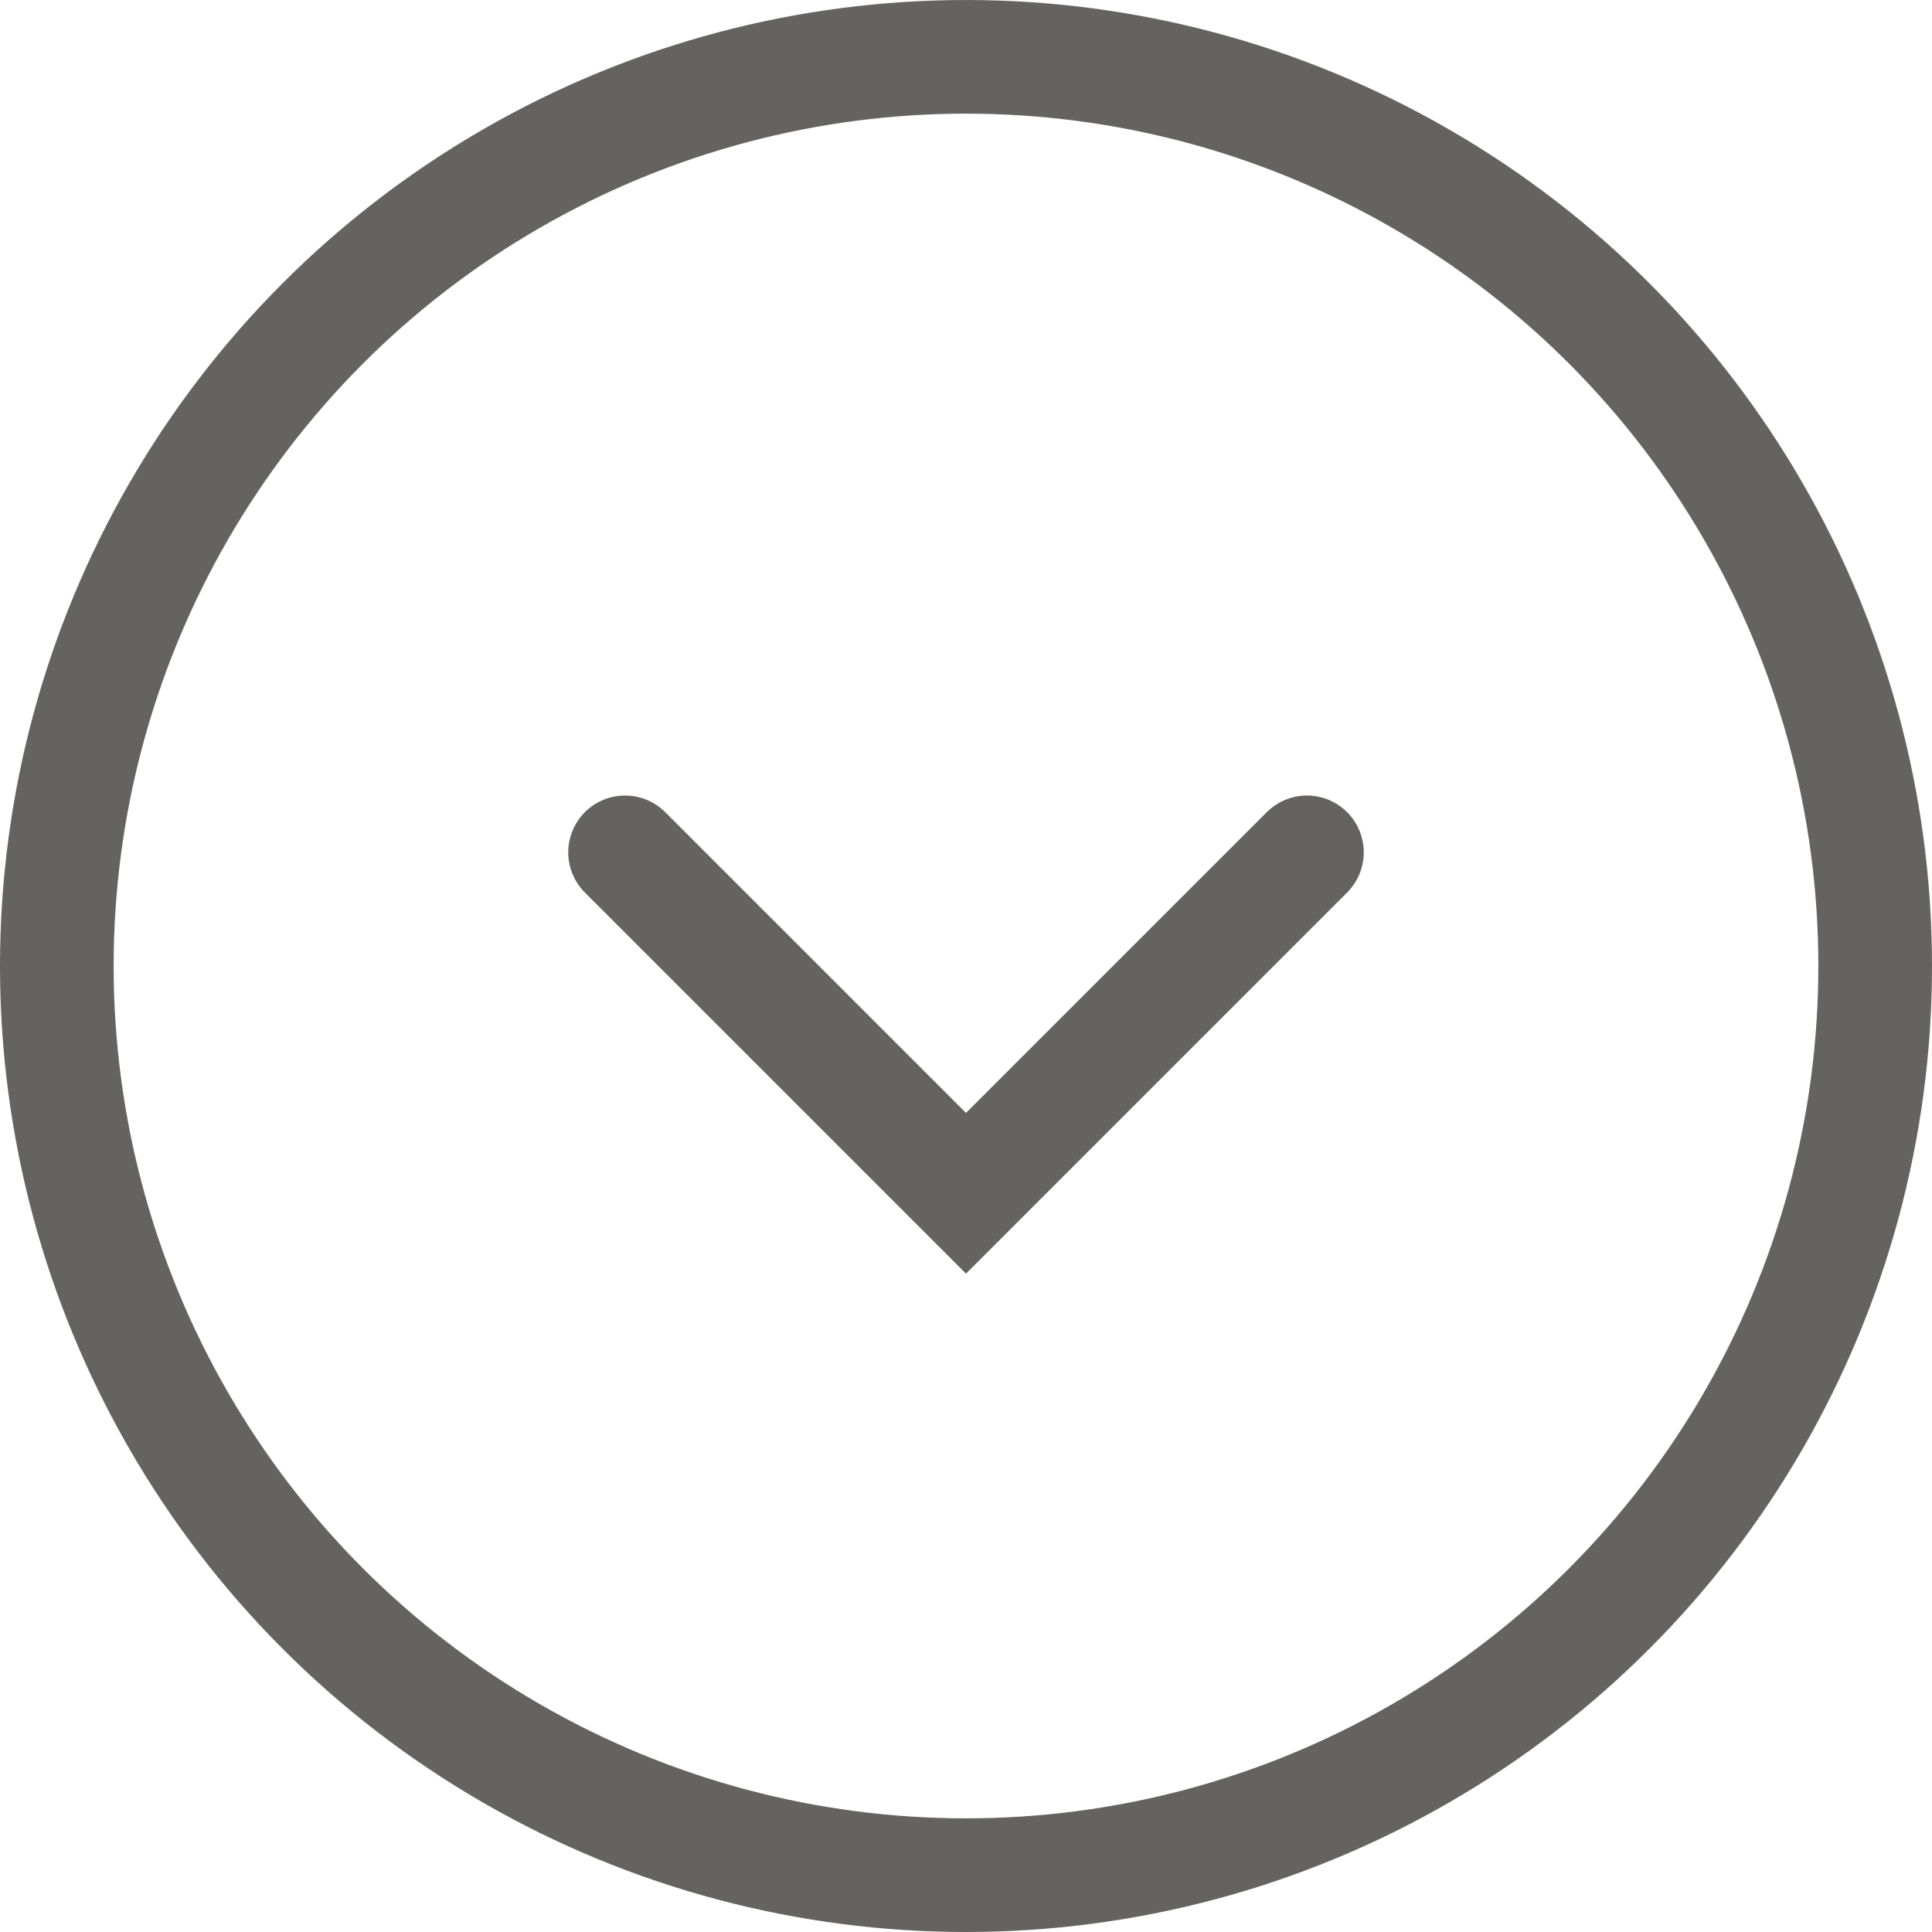 <?xml version="1.0" encoding="UTF-8"?>
<svg width="34px" height="34px" viewBox="0 0 34 34" version="1.1" xmlns="http://www.w3.org/2000/svg" xmlns:xlink="http://www.w3.org/1999/xlink">
    <!-- Generator: Sketch 59 (86127) - https://sketch.com -->
    <title>down-arrow</title>
    <desc>Created with Sketch.</desc>
    <g id="Symbols" stroke="none" stroke-width="1" fill="none" fill-rule="evenodd">
        <g id="down-arrow" transform="translate(1, 1)" stroke="#656361" stroke-width="2">
            <circle id="Oval" cx="16" cy="16" r="16"></circle>
            <polyline id="Line" stroke-linecap="round" points="10 14 16 20 22 14"></polyline>
        </g>
    </g>
</svg>